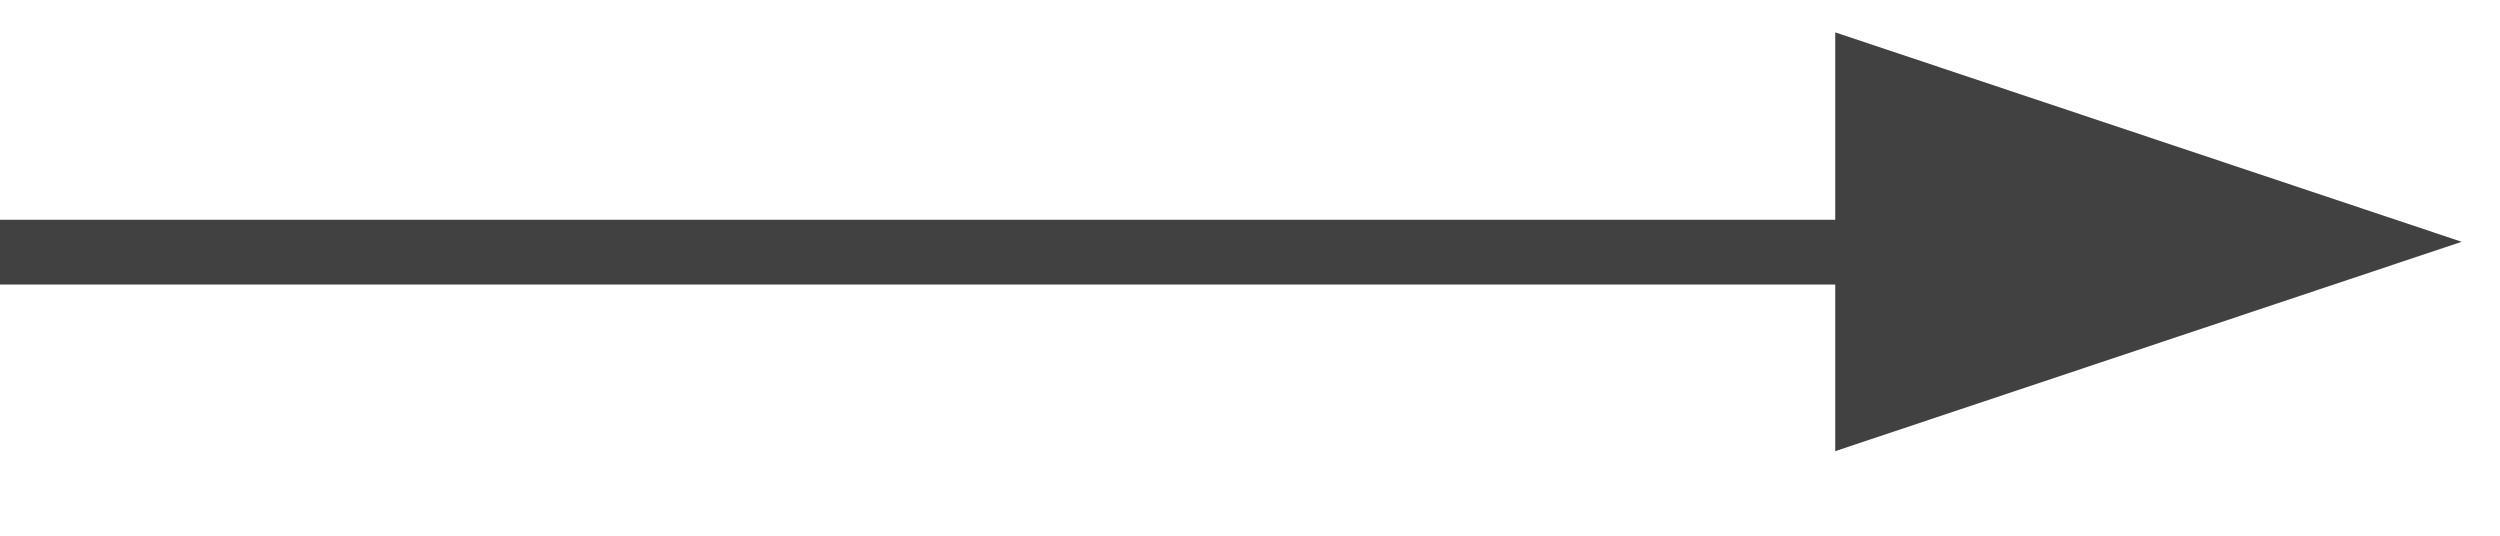 <svg width="42" height="9" viewBox="0 0 42 9" fill="none" xmlns="http://www.w3.org/2000/svg">
<line y1="-0.544" x2="33.971" y2="-0.544" transform="matrix(1 0 0 -1 0 3.692)" stroke="#414141" stroke-width="1.088"/>
<path d="M41.356 4.062L30.832 0.544L30.832 7.579L41.356 4.062Z" fill="#414141"/>
</svg>
